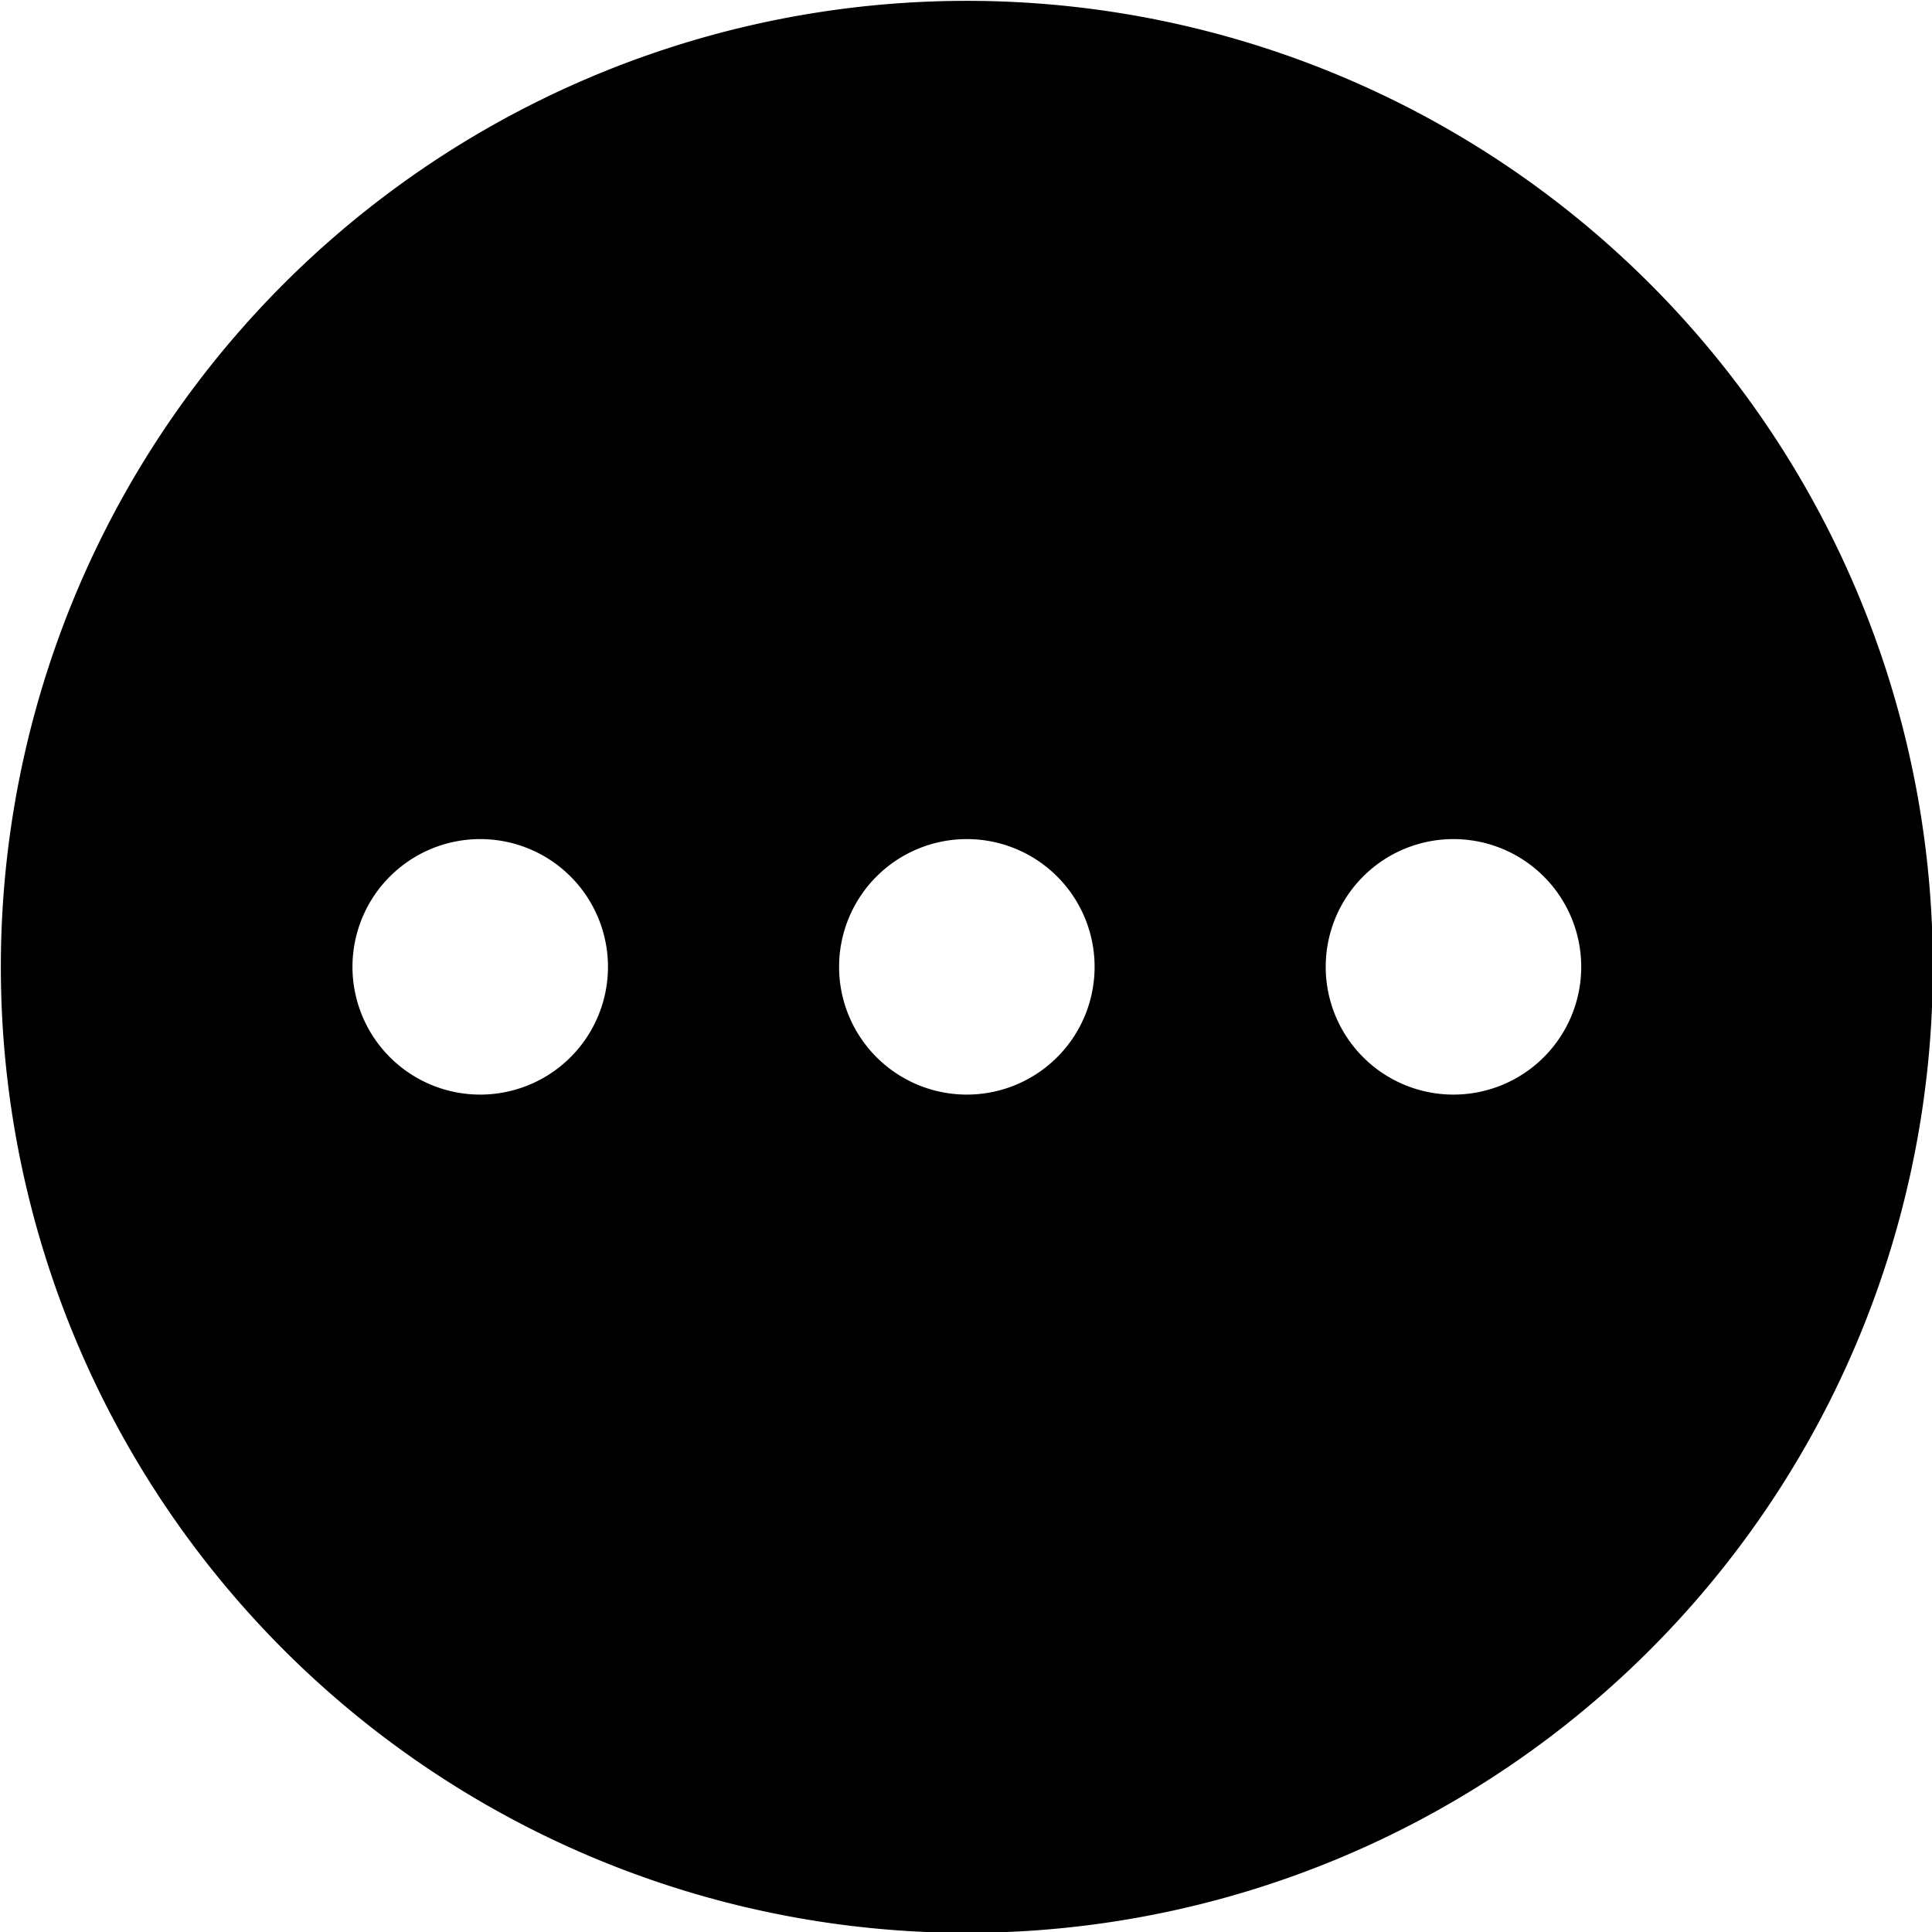 <?xml version="1.0" standalone="no"?><!DOCTYPE svg PUBLIC "-//W3C//DTD SVG 1.1//EN" "http://www.w3.org/Graphics/SVG/1.1/DTD/svg11.dtd"><svg t="1715155192275" class="icon" viewBox="0 0 1024 1024" version="1.1" xmlns="http://www.w3.org/2000/svg" p-id="4278" data-spm-anchor-id="a313x.search_index.0.i2.66083a81W4BNBK" xmlns:xlink="http://www.w3.org/1999/xlink"><path d="M512.448 0.448a512 512 0 1 0 0 1024A512 512 0 0 0 512.448 0.448zM254.528 580.16a67.712 67.712 0 1 1 0-135.424 67.712 67.712 0 0 1 0 135.424z m257.92 0a67.712 67.712 0 1 1 0-135.424 67.712 67.712 0 0 1 0 135.424z m257.92 0a67.712 67.712 0 1 1 0-135.424 67.712 67.712 0 0 1 0 135.424z" p-id="4279" data-spm-anchor-id="a313x.search_index.0.i1.66083a81W4BNBK" class="selected"></path></svg>